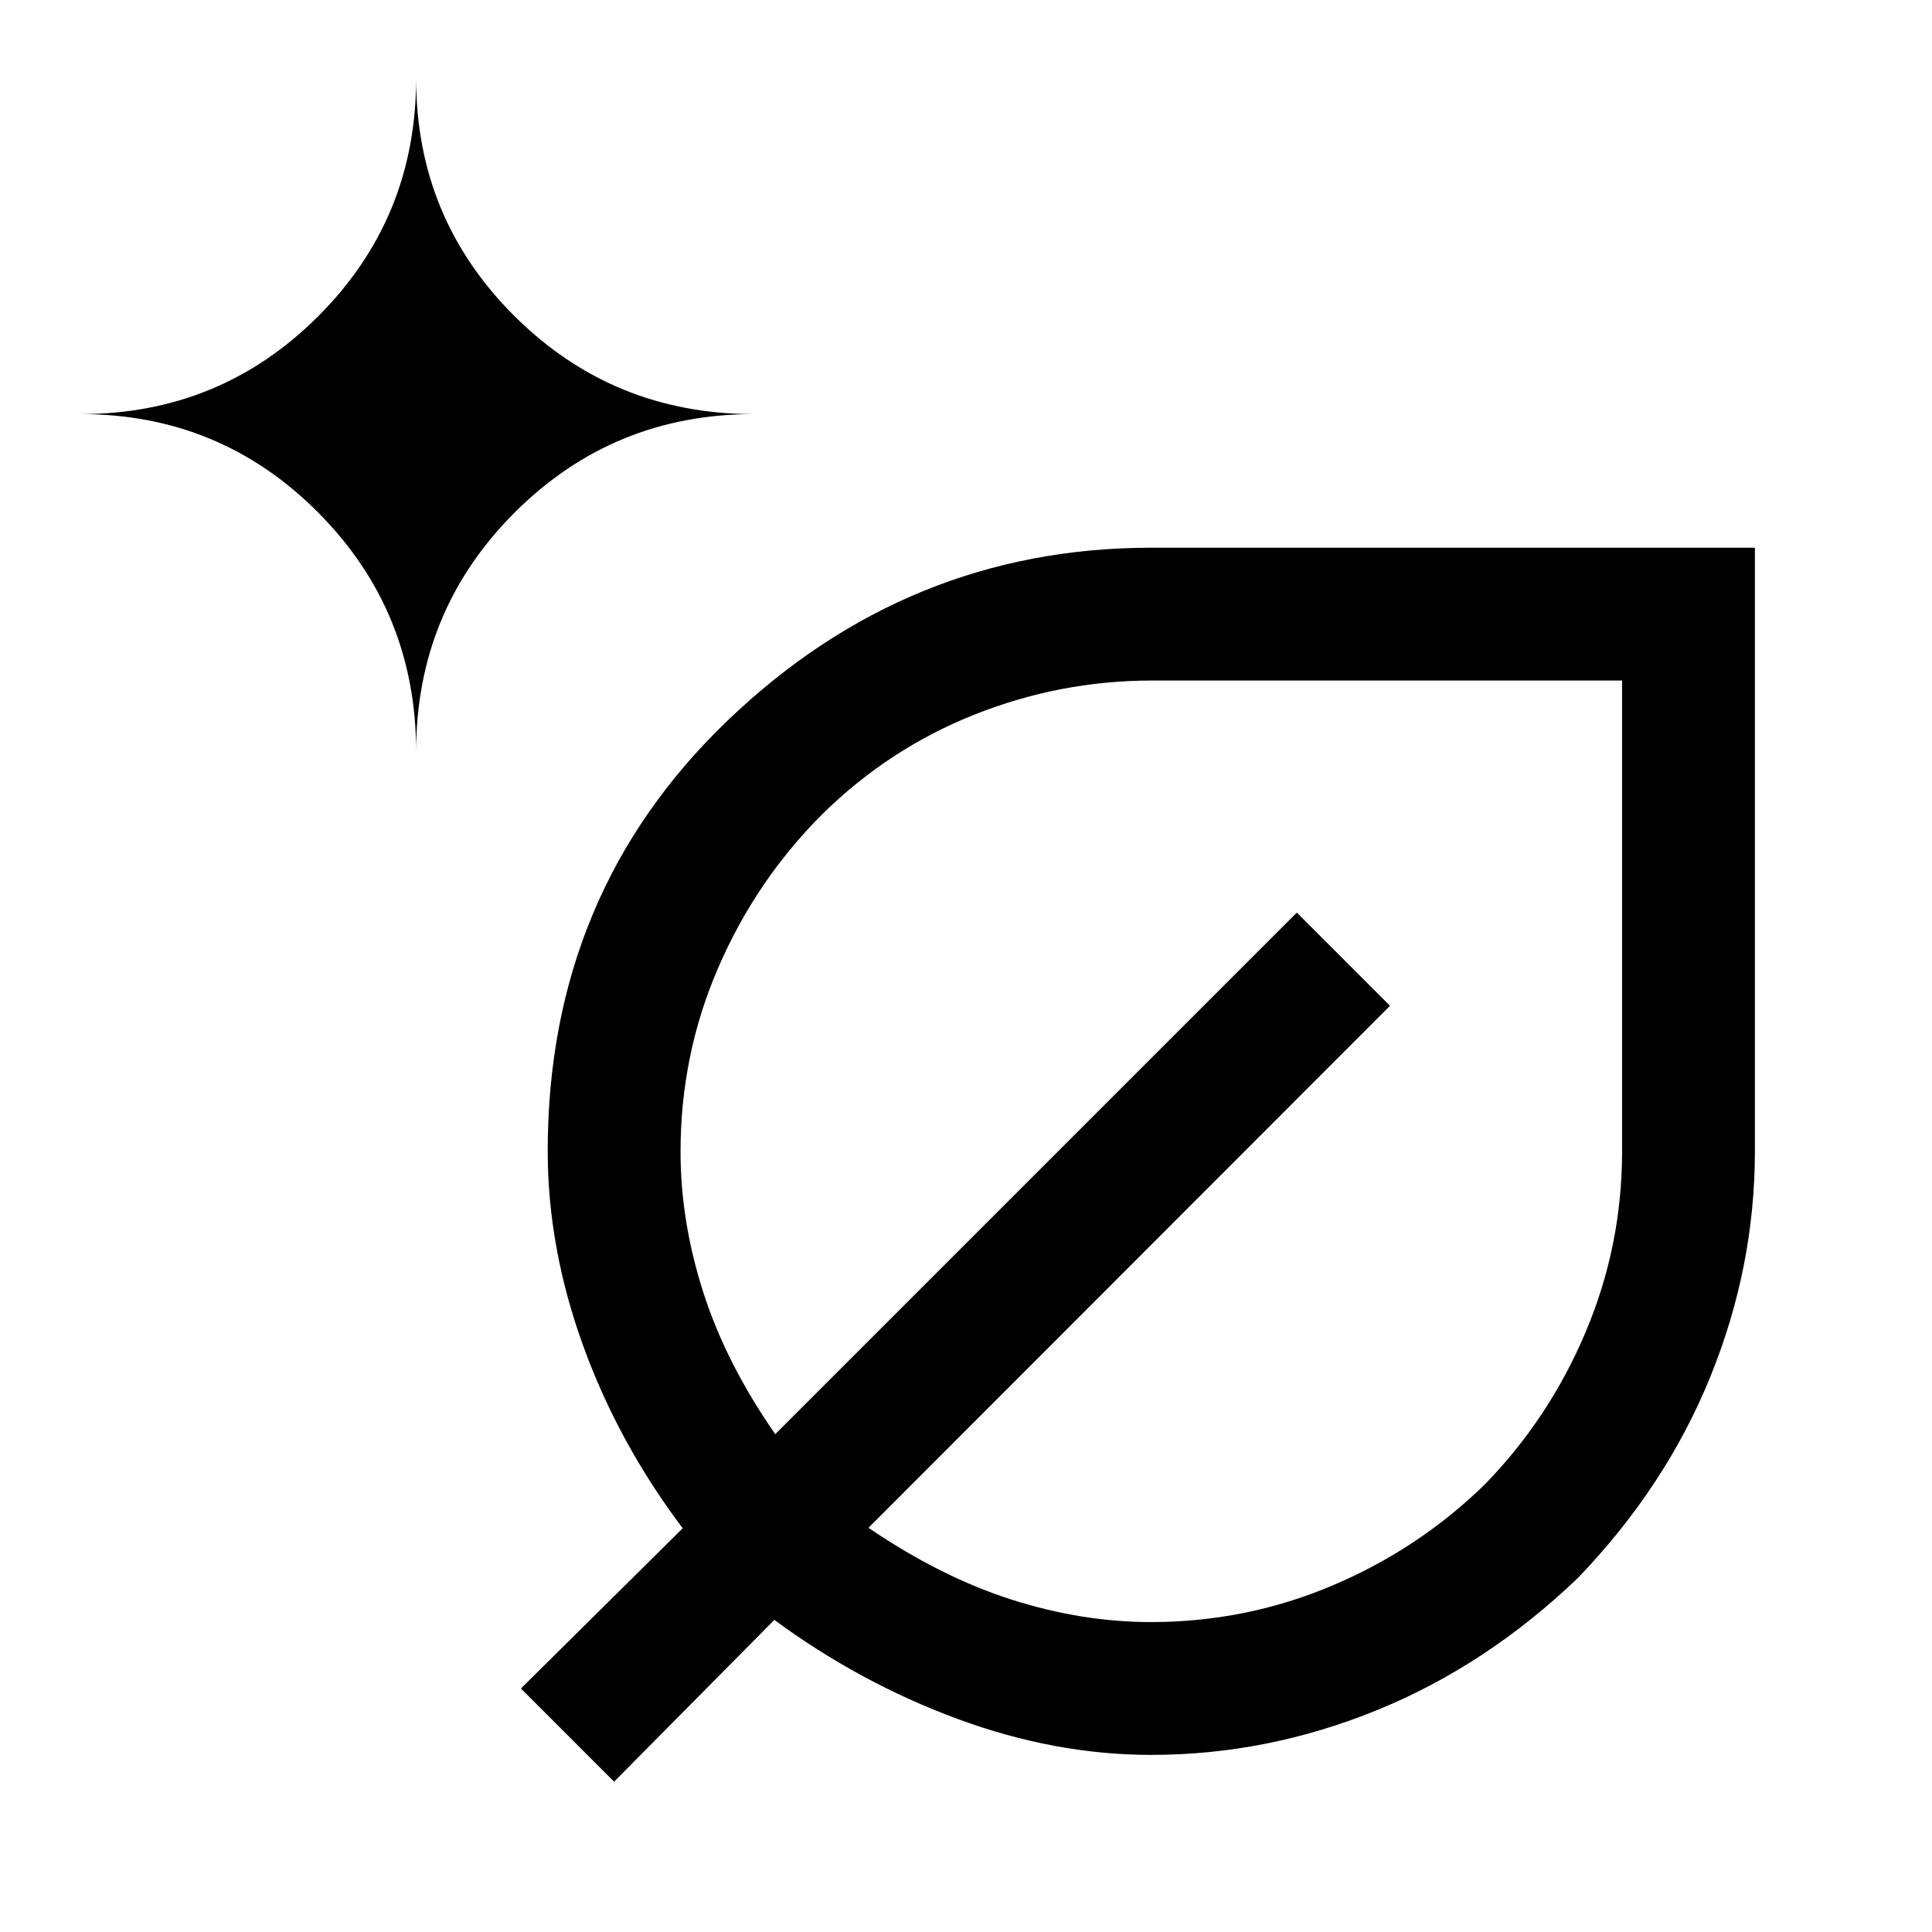 <svg xmlns="http://www.w3.org/2000/svg" height="24" viewBox="0 -960 960 960" width="24"><path d="M572.025-88q-47.794 0-96.256-17.884-48.461-17.885-91-49.193l-79.615 80.385L258.846-121l80.385-79.615q-32.077-42.539-49.577-91-17.5-48.462-17.5-96.467 0-128.226 89.508-213.995t210.415-85.769H872v299.874q0 57.586-22.185 112.165-22.185 54.578-65.787 99.905-45.412 43.518-99.924 65.71Q629.592-88 572.025-88ZM206.769-586.462q0-69.903 48.933-118.836 48.933-48.933 118.836-48.933-69.903 0-118.836-48.641Q206.769-851.513 206.769-921q0 69.487-48.641 118.128Q109.487-754.231 40-754.231q69.487 0 118.128 48.933 48.641 48.933 48.641 118.836ZM571.918-154q47.227 0 90.116-18.154t75.658-50.154q32-32.769 50.154-75.689Q806-340.917 806-387.738v-234.108H572.469q-45.733 0-88.329 16.956-42.595 16.957-75.678 49.582-32.77 32.77-51.539 76.06t-18.769 91.5q0 34.752 11.374 70.101 11.375 35.348 35.703 70.262l259.154-259.154 46.307 46.308-259.153 259.385q36 24.461 71.013 35.654Q537.566-154 571.918-154Zm.159-233.923Zm0 0Z"/></svg>